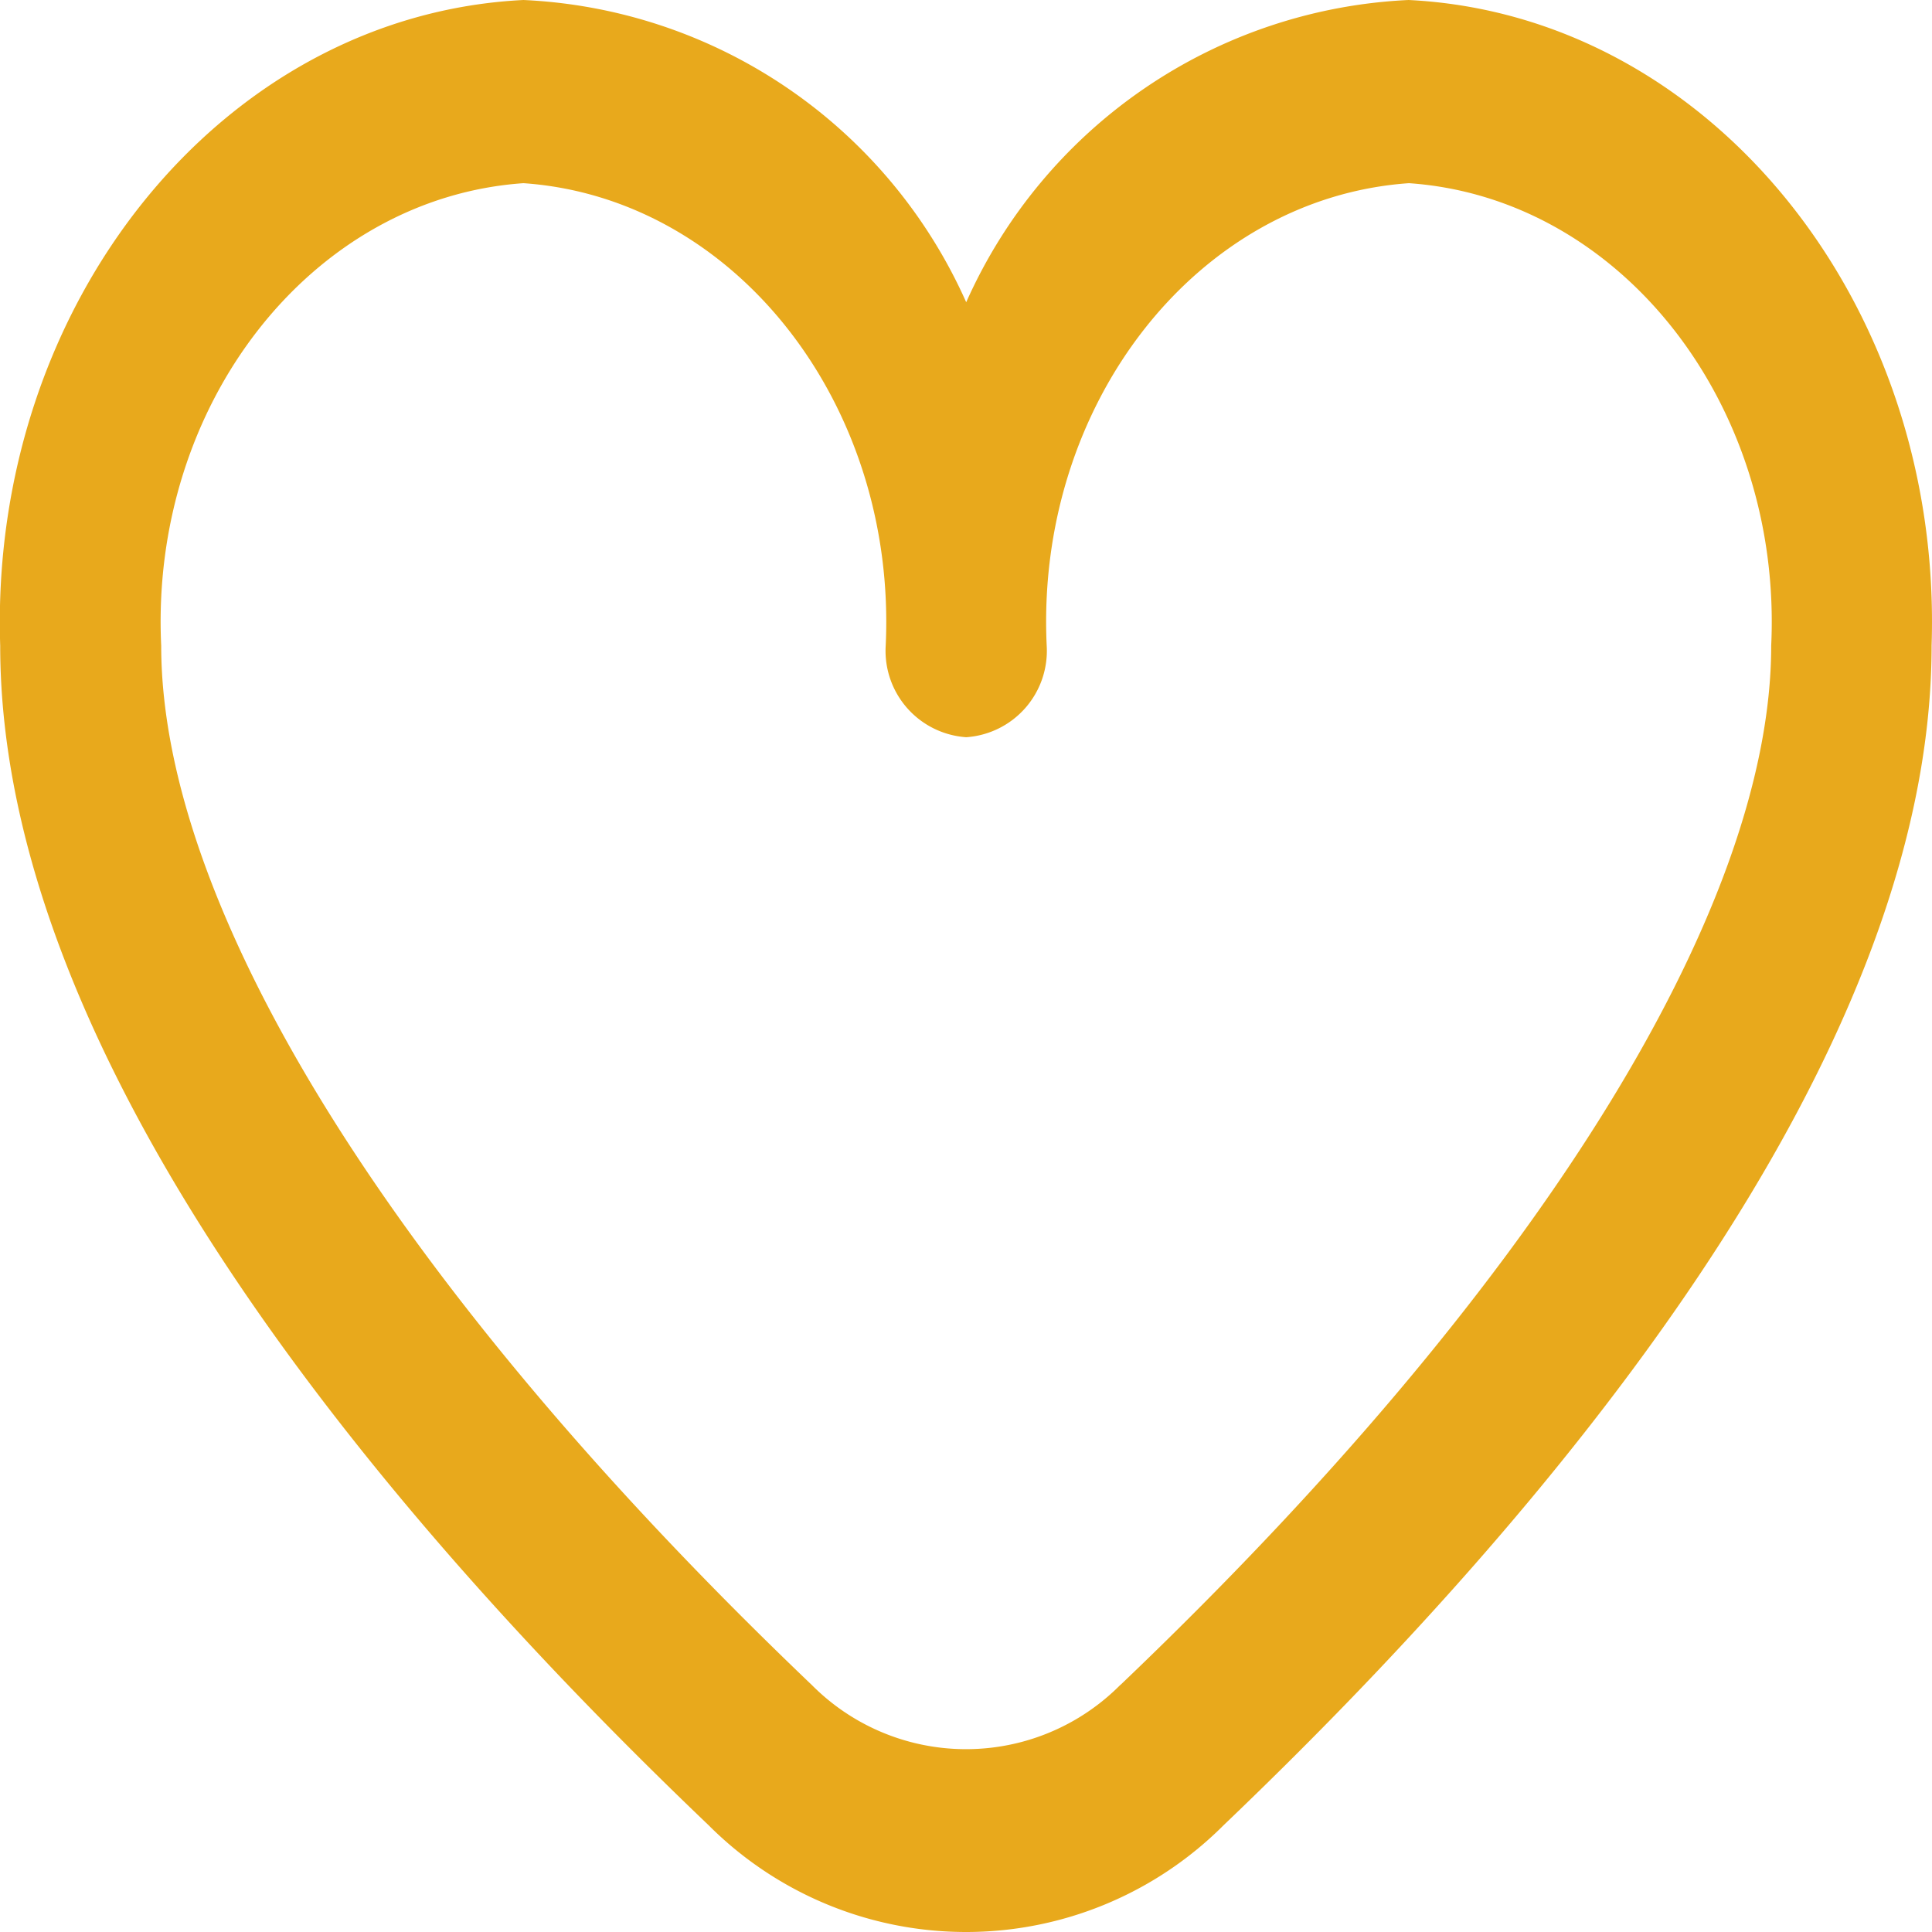 <svg xmlns="http://www.w3.org/2000/svg" width="48" height="48" viewBox="0 0 48 48">
  <path id="coracao" d="M34.991,1.917A12.672,12.672,0,0,0,24,9.426,12.672,12.672,0,0,0,13,1.917C5.529,2.286-.277,9.453,0,17.958,0,28.3,9.573,39.6,17.6,47.264a9.04,9.04,0,0,0,12.795,0C38.417,39.6,47.985,28.3,47.985,17.958c.282-8.5-5.524-15.672-12.995-16.041ZM27.824,43.783a5.4,5.4,0,0,1-7.657,0C9.895,33.974,4,24.563,4,17.958c-.284-5.993,3.733-11.124,9-11.49,5.263.366,9.281,5.5,9,11.49a2.151,2.151,0,0,0,2,2.275,2.151,2.151,0,0,0,2-2.275c-.284-5.993,3.733-11.124,9-11.49,5.263.366,9.281,5.5,9,11.49,0,6.605-5.892,16.016-16.163,25.816Z" transform="translate(0.005 -1.917)" fill="#e8a91c"/>
</svg>
